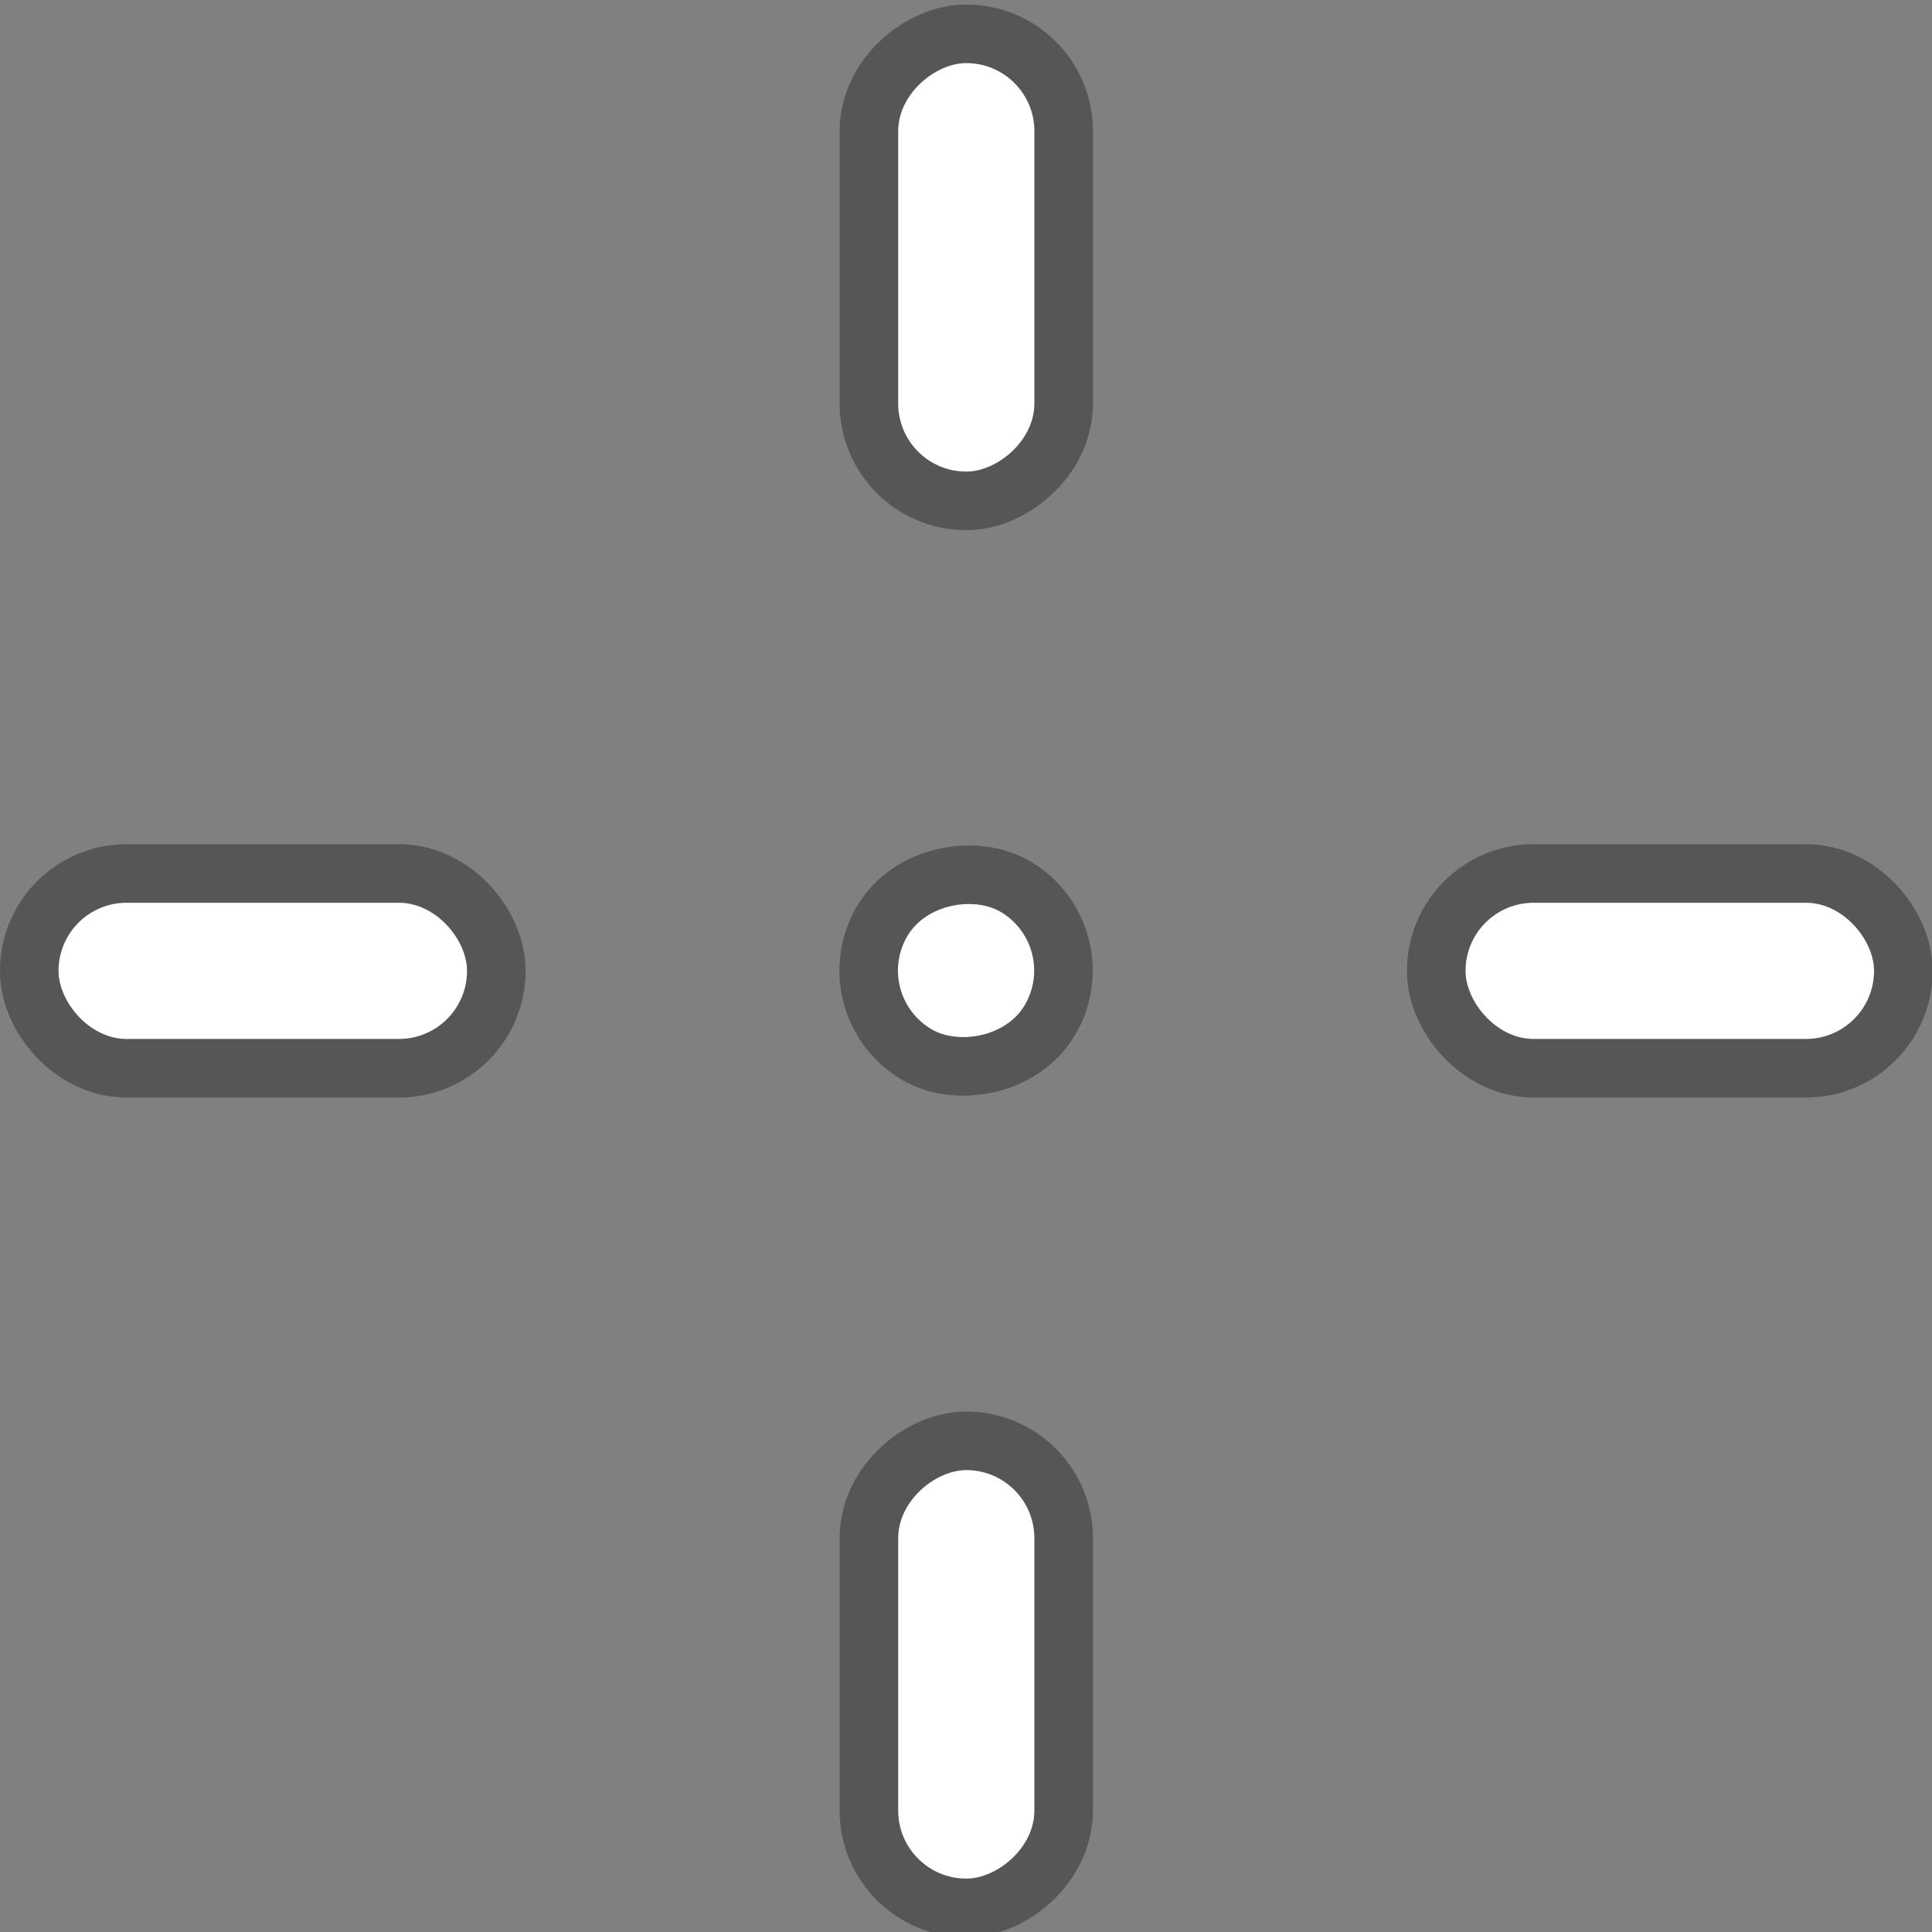 <?xml version="1.0" encoding="UTF-8" standalone="no"?>
<!-- Created with Inkscape (http://www.inkscape.org/) -->

<svg
   xmlns:dc="http://purl.org/dc/elements/1.1/"
   xmlns:cc="http://creativecommons.org/ns#"
   xmlns:rdf="http://www.w3.org/1999/02/22-rdf-syntax-ns#"
   xmlns:svg="http://www.w3.org/2000/svg"
   xmlns="http://www.w3.org/2000/svg"
   xmlns:sodipodi="http://sodipodi.sourceforge.net/DTD/sodipodi-0.dtd"
   xmlns:inkscape="http://www.inkscape.org/namespaces/inkscape"
   width="128"
   height="128"
   viewBox="0 0 33.867 33.867"
   version="1.1"
   id="svg8"
   inkscape:version="0.92.4 (5da689c313, 2019-01-14)"
   sodipodi:docname="CrosshairDesign.svg">
  <rect x="0" y="0" width="33.867" height="33.867" fill="#808080" stroke="none"/>
  <defs
     id="defs2" />
  <sodipodi:namedview
     id="base"
     pagecolor="#605c44"
     bordercolor="#666666"
     borderopacity="1.0"
     inkscape:pageopacity="0"
     inkscape:pageshadow="2"
     inkscape:zoom="4"
     inkscape:cx="30.031274"
     inkscape:cy="87.929249"
     inkscape:document-units="px"
     inkscape:current-layer="layer1"
     showgrid="false"
     units="px"
     inkscape:window-width="3840"
     inkscape:window-height="2035"
     inkscape:window-x="3827"
     inkscape:window-y="-13"
     inkscape:window-maximized="1" />
  <g
     inkscape:label="Layer 1"
     inkscape:groupmode="layer"
     id="layer1"
     transform="translate(0,-263.133)">
    <g
       id="g1031-1"
       transform="matrix(0.8,0,0,0.8,44.284,55.371)">
      <rect
         ry="1.587"
         y="278.479"
         x="-4.233"
         height="3.175"
         width="9.525"
         id="rect817-21"
         style="opacity:1;vector-effect:none;fill:#ffffff;fill-opacity:1;stroke:none;stroke-width:0.963;stroke-linecap:round;stroke-linejoin:round;stroke-miterlimit:4;stroke-dasharray:none;stroke-dashoffset:0;stroke-opacity:1" />
      <rect
         ry="1.587"
         y="278.479"
         x="28.575"
         height="3.175"
         width="9.525"
         id="rect817-3-4"
         style="opacity:1;vector-effect:none;fill:#ffffff;fill-opacity:1;stroke:none;stroke-width:0.963;stroke-linecap:round;stroke-linejoin:round;stroke-miterlimit:4;stroke-dasharray:none;stroke-dashoffset:0;stroke-opacity:1" />
      <rect
         transform="rotate(90)"
         ry="1.587"
         y="-18.521"
         x="258.9"
         height="3.175"
         width="9.525"
         id="rect817-2-7"
         style="opacity:1;vector-effect:none;fill:#ffffff;fill-opacity:1;stroke:none;stroke-width:0.963;stroke-linecap:round;stroke-linejoin:round;stroke-miterlimit:4;stroke-dasharray:none;stroke-dashoffset:0;stroke-opacity:1" />
      <rect
         transform="rotate(90)"
         ry="1.587"
         y="-18.521"
         x="291.708"
         height="3.175"
         width="9.525"
         id="rect817-3-5-9"
         style="opacity:1;vector-effect:none;fill:#ffffff;fill-opacity:1;stroke:none;stroke-width:0.963;stroke-linecap:round;stroke-linejoin:round;stroke-miterlimit:4;stroke-dasharray:none;stroke-dashoffset:0;stroke-opacity:1" />
      <g
         transform="rotate(-30,16.933,280.067)"
         id="g919-51">
        <rect
           style="opacity:1;vector-effect:none;fill:#ffffff;fill-opacity:1;stroke:none;stroke-width:0.556;stroke-linecap:round;stroke-linejoin:round;stroke-miterlimit:4;stroke-dasharray:none;stroke-dashoffset:0;stroke-opacity:1"
           id="rect817-8-5"
           width="3.175"
           height="3.175"
           x="-4.233"
           y="278.479"
           ry="1.587" />
        <rect
           style="opacity:1;vector-effect:none;fill:#ffffff;fill-opacity:1;stroke:none;stroke-width:0.556;stroke-linecap:round;stroke-linejoin:round;stroke-miterlimit:4;stroke-dasharray:none;stroke-dashoffset:0;stroke-opacity:1"
           id="rect817-3-1-7"
           width="3.175"
           height="3.175"
           x="34.925"
           y="278.479"
           ry="1.587" />
        <rect
           style="opacity:1;vector-effect:none;fill:#ffffff;fill-opacity:1;stroke:none;stroke-width:0.556;stroke-linecap:round;stroke-linejoin:round;stroke-miterlimit:4;stroke-dasharray:none;stroke-dashoffset:0;stroke-opacity:1"
           id="rect817-2-8-7"
           width="3.175"
           height="3.175"
           x="258.9"
           y="-18.521"
           ry="1.587"
           transform="rotate(90)" />
        <rect
           style="opacity:1;vector-effect:none;fill:#ffffff;fill-opacity:1;stroke:none;stroke-width:0.556;stroke-linecap:round;stroke-linejoin:round;stroke-miterlimit:4;stroke-dasharray:none;stroke-dashoffset:0;stroke-opacity:1"
           id="rect817-3-5-1-8"
           width="3.175"
           height="3.175"
           x="298.058"
           y="-18.521"
           ry="1.587"
           transform="rotate(90)" />
      </g>
      <g
         transform="rotate(-60,16.933,280.067)"
         id="g919-5-9">
        <rect
           style="opacity:1;vector-effect:none;fill:#ffffff;fill-opacity:1;stroke:none;stroke-width:0.556;stroke-linecap:round;stroke-linejoin:round;stroke-miterlimit:4;stroke-dasharray:none;stroke-dashoffset:0;stroke-opacity:1"
           id="rect817-8-1-8"
           width="3.175"
           height="3.175"
           x="-4.233"
           y="278.479"
           ry="1.587" />
        <rect
           style="opacity:1;vector-effect:none;fill:#ffffff;fill-opacity:1;stroke:none;stroke-width:0.556;stroke-linecap:round;stroke-linejoin:round;stroke-miterlimit:4;stroke-dasharray:none;stroke-dashoffset:0;stroke-opacity:1"
           id="rect817-3-1-0-5"
           width="3.175"
           height="3.175"
           x="34.925"
           y="278.479"
           ry="1.587" />
        <rect
           style="opacity:1;vector-effect:none;fill:#ffffff;fill-opacity:1;stroke:none;stroke-width:0.556;stroke-linecap:round;stroke-linejoin:round;stroke-miterlimit:4;stroke-dasharray:none;stroke-dashoffset:0;stroke-opacity:1"
           id="rect817-2-8-2-4"
           width="3.175"
           height="3.175"
           x="258.9"
           y="-18.521"
           ry="1.587"
           transform="rotate(90)" />
        <rect
           style="opacity:1;vector-effect:none;fill:#ffffff;fill-opacity:1;stroke:none;stroke-width:0.556;stroke-linecap:round;stroke-linejoin:round;stroke-miterlimit:4;stroke-dasharray:none;stroke-dashoffset:0;stroke-opacity:1"
           id="rect817-3-5-1-1-9"
           width="3.175"
           height="3.175"
           x="298.058"
           y="-18.521"
           ry="1.587"
           transform="rotate(90)" />
      </g>
    </g>
    <g
       id="g932"
       transform="translate(48.57,34.112)">
      <rect
         ry="1.23"
         y="282.021"
         x="-48.249"
         height="2.461"
         width="7.382"
         id="rect817-22"
         style="opacity:1;vector-effect:none;fill:#000000;fill-opacity:1;stroke:none;stroke-width:0.746;stroke-linecap:round;stroke-linejoin:round;stroke-miterlimit:4;stroke-dasharray:none;stroke-dashoffset:0;stroke-opacity:1" />
      <rect
         ry="1.23"
         y="282.021"
         x="-22.822"
         height="2.461"
         width="7.382"
         id="rect817-3-8"
         style="opacity:1;vector-effect:none;fill:#000000;fill-opacity:1;stroke:none;stroke-width:0.746;stroke-linecap:round;stroke-linejoin:round;stroke-miterlimit:4;stroke-dasharray:none;stroke-dashoffset:0;stroke-opacity:1" />
      <rect
         transform="rotate(90)"
         ry="1.23"
         y="30.614"
         x="266.847"
         height="2.461"
         width="7.382"
         id="rect817-2-2"
         style="opacity:1;vector-effect:none;fill:#000000;fill-opacity:1;stroke:none;stroke-width:0.746;stroke-linecap:round;stroke-linejoin:round;stroke-miterlimit:4;stroke-dasharray:none;stroke-dashoffset:0;stroke-opacity:1" />
      <rect
         transform="rotate(90)"
         ry="1.23"
         y="30.614"
         x="292.273"
         height="2.461"
         width="7.382"
         id="rect817-3-5-6"
         style="opacity:1;vector-effect:none;fill:#000000;fill-opacity:1;stroke:none;stroke-width:0.746;stroke-linecap:round;stroke-linejoin:round;stroke-miterlimit:4;stroke-dasharray:none;stroke-dashoffset:0;stroke-opacity:1" />
      <rect
         transform="matrix(0.5,-0.866,0.866,0.5,0,0)"
         ry="1.23"
         y="112.817"
         x="-262.455"
         height="2.461"
         width="2.461"
         id="rect817-3-1-0-66"
         style="opacity:1;vector-effect:none;fill:#000000;fill-opacity:1;stroke:none;stroke-width:0.431;stroke-linecap:round;stroke-linejoin:round;stroke-miterlimit:4;stroke-dasharray:none;stroke-dashoffset:0;stroke-opacity:1" />
      <rect
         ry="0.974"
         y="282.277"
         x="-22.566"
         height="1.948"
         width="6.869"
         id="rect817-3-1-1"
         style="opacity:1;vector-effect:none;fill:#ffffff;fill-opacity:1;stroke:none;stroke-width:0.64;stroke-linecap:round;stroke-linejoin:round;stroke-miterlimit:4;stroke-dasharray:none;stroke-dashoffset:0;stroke-opacity:1" />
      <rect
         transform="rotate(-60)"
         ry="0.974"
         y="113.073"
         x="-262.199"
         height="1.948"
         width="1.948"
         id="rect817-3-1-0-6-2"
         style="opacity:1;vector-effect:none;fill:#ffffff;fill-opacity:1;stroke:none;stroke-width:0.341;stroke-linecap:round;stroke-linejoin:round;stroke-miterlimit:4;stroke-dasharray:none;stroke-dashoffset:0;stroke-opacity:1" />
      <rect
         ry="0.974"
         y="282.277"
         x="-47.992"
         height="1.948"
         width="6.869"
         id="rect817-3-1-75-2"
         style="opacity:1;vector-effect:none;fill:#ffffff;fill-opacity:1;stroke:none;stroke-width:0.64;stroke-linecap:round;stroke-linejoin:round;stroke-miterlimit:4;stroke-dasharray:none;stroke-dashoffset:0;stroke-opacity:1" />
      <rect
         transform="rotate(90)"
         ry="0.974"
         y="30.87"
         x="267.103"
         height="1.948"
         width="6.869"
         id="rect817-3-1-6-4"
         style="opacity:1;vector-effect:none;fill:#ffffff;fill-opacity:1;stroke:none;stroke-width:0.64;stroke-linecap:round;stroke-linejoin:round;stroke-miterlimit:4;stroke-dasharray:none;stroke-dashoffset:0;stroke-opacity:1" />
      <rect
         transform="rotate(90)"
         ry="0.974"
         y="30.87"
         x="292.53"
         height="1.948"
         width="6.869"
         id="rect817-3-1-9-6"
         style="opacity:1;vector-effect:none;fill:#ffffff;fill-opacity:1;stroke:none;stroke-width:0.64;stroke-linecap:round;stroke-linejoin:round;stroke-miterlimit:4;stroke-dasharray:none;stroke-dashoffset:0;stroke-opacity:1" />
      <rect
         rx="0"
         ry="0"
         y="266.318"
         x="-48.778"
         height="33.867"
         width="33.867"
         id="rect838-8"
         style="opacity:1;vector-effect:none;fill:#ffffff;fill-opacity:0;stroke:none;stroke-width:2.055;stroke-linecap:round;stroke-linejoin:round;stroke-miterlimit:4;stroke-dasharray:none;stroke-dashoffset:0;stroke-opacity:1" />
    </g>
    <rect
       style="opacity:1;vector-effect:none;fill:#ffffff;fill-opacity:0;stroke:none;stroke-width:2.055;stroke-linecap:round;stroke-linejoin:round;stroke-miterlimit:4;stroke-dasharray:none;stroke-dashoffset:0;stroke-opacity:1"
       id="rect838"
       width="33.867"
       height="33.867"
       x="-4.9389649e-07"
       y="263.133"
       ry="0"
       rx="0" />
    <g
       id="g904"
       transform="matrix(0.97,0,0,0.97,0.513,8.487)"
       inkscape:export-xdpi="24.040001"
       inkscape:export-ydpi="24.040001">
      <g
         inkscape:export-ydpi="24.040001"
         inkscape:export-xdpi="24.040001"
         style="fill:none;fill-opacity:1;stroke:#000000;stroke-width:2.117;stroke-miterlimit:4;stroke-dasharray:none;stroke-opacity:0.327"
         id="g858">
        <rect
           style="opacity:1;vector-effect:none;fill:none;fill-opacity:1;stroke:#000000;stroke-width:2.117;stroke-linecap:round;stroke-linejoin:round;stroke-miterlimit:4;stroke-dasharray:none;stroke-dashoffset:0;stroke-opacity:0.327"
           id="rect817"
           width="7.382"
           height="2.461"
           x="0.529"
           y="278.836"
           ry="1.23" />
        <rect
           style="opacity:1;vector-effect:none;fill:none;fill-opacity:1;stroke:#000000;stroke-width:2.117;stroke-linecap:round;stroke-linejoin:round;stroke-miterlimit:4;stroke-dasharray:none;stroke-dashoffset:0;stroke-opacity:0.327"
           id="rect817-3"
           width="7.382"
           height="2.461"
           x="25.956"
           y="278.836"
           ry="1.23" />
        <rect
           style="opacity:1;vector-effect:none;fill:none;fill-opacity:1;stroke:#000000;stroke-width:2.117;stroke-linecap:round;stroke-linejoin:round;stroke-miterlimit:4;stroke-dasharray:none;stroke-dashoffset:0;stroke-opacity:0.327"
           id="rect817-2"
           width="7.382"
           height="2.461"
           x="263.662"
           y="-18.164"
           ry="1.23"
           transform="rotate(90)" />
        <rect
           style="opacity:1;vector-effect:none;fill:none;fill-opacity:1;stroke:#000000;stroke-width:2.117;stroke-linecap:round;stroke-linejoin:round;stroke-miterlimit:4;stroke-dasharray:none;stroke-dashoffset:0;stroke-opacity:0.327"
           id="rect817-3-5"
           width="7.382"
           height="2.461"
           x="289.089"
           y="-18.164"
           ry="1.23"
           transform="rotate(90)" />
        <rect
           style="opacity:1;vector-effect:none;fill:none;fill-opacity:1;stroke:#000000;stroke-width:2.117;stroke-linecap:round;stroke-linejoin:round;stroke-miterlimit:4;stroke-dasharray:none;stroke-dashoffset:0;stroke-opacity:0.327"
           id="rect817-3-1-0"
           width="2.461"
           height="2.461"
           x="-235.309"
           y="153.468"
           ry="1.23"
           transform="matrix(0.5,-0.866,0.866,0.5,0,0)" />
      </g>
      <g
         inkscape:export-ydpi="24.040001"
         inkscape:export-xdpi="24.040001"
         style="fill:#ffffff;fill-opacity:1;stroke:none;stroke-width:1;stroke-miterlimit:4;stroke-dasharray:none;stroke-opacity:0.327"
         id="g858-9"
         transform="translate(0,-1.1481504e-6)">
        <rect
           style="opacity:1;vector-effect:none;fill:#ffffff;fill-opacity:1;stroke:none;stroke-width:1;stroke-linecap:round;stroke-linejoin:round;stroke-miterlimit:4;stroke-dasharray:none;stroke-dashoffset:0;stroke-opacity:0.327"
           id="rect817-7"
           width="7.382"
           height="2.461"
           x="0.529"
           y="278.836"
           ry="1.23" />
        <rect
           style="opacity:1;vector-effect:none;fill:#ffffff;fill-opacity:1;stroke:none;stroke-width:1;stroke-linecap:round;stroke-linejoin:round;stroke-miterlimit:4;stroke-dasharray:none;stroke-dashoffset:0;stroke-opacity:0.327"
           id="rect817-3-89"
           width="7.382"
           height="2.461"
           x="25.956"
           y="278.836"
           ry="1.23" />
        <rect
           style="opacity:1;vector-effect:none;fill:#ffffff;fill-opacity:1;stroke:none;stroke-width:1;stroke-linecap:round;stroke-linejoin:round;stroke-miterlimit:4;stroke-dasharray:none;stroke-dashoffset:0;stroke-opacity:0.327"
           id="rect817-2-8"
           width="7.382"
           height="2.461"
           x="263.662"
           y="-18.164"
           ry="1.23"
           transform="rotate(90)" />
        <rect
           style="opacity:1;vector-effect:none;fill:#ffffff;fill-opacity:1;stroke:none;stroke-width:1;stroke-linecap:round;stroke-linejoin:round;stroke-miterlimit:4;stroke-dasharray:none;stroke-dashoffset:0;stroke-opacity:0.327"
           id="rect817-3-5-3"
           width="7.382"
           height="2.461"
           x="289.089"
           y="-18.164"
           ry="1.23"
           transform="rotate(90)" />
        <rect
           style="opacity:1;vector-effect:none;fill:#ffffff;fill-opacity:1;stroke:none;stroke-width:1;stroke-linecap:round;stroke-linejoin:round;stroke-miterlimit:4;stroke-dasharray:none;stroke-dashoffset:0;stroke-opacity:0.327"
           id="rect817-3-1-0-3"
           width="2.461"
           height="2.461"
           x="-235.309"
           y="153.468"
           ry="1.23"
           transform="matrix(0.5,-0.866,0.866,0.5,0,0)" />
      </g>
    </g>
  </g>
</svg>
